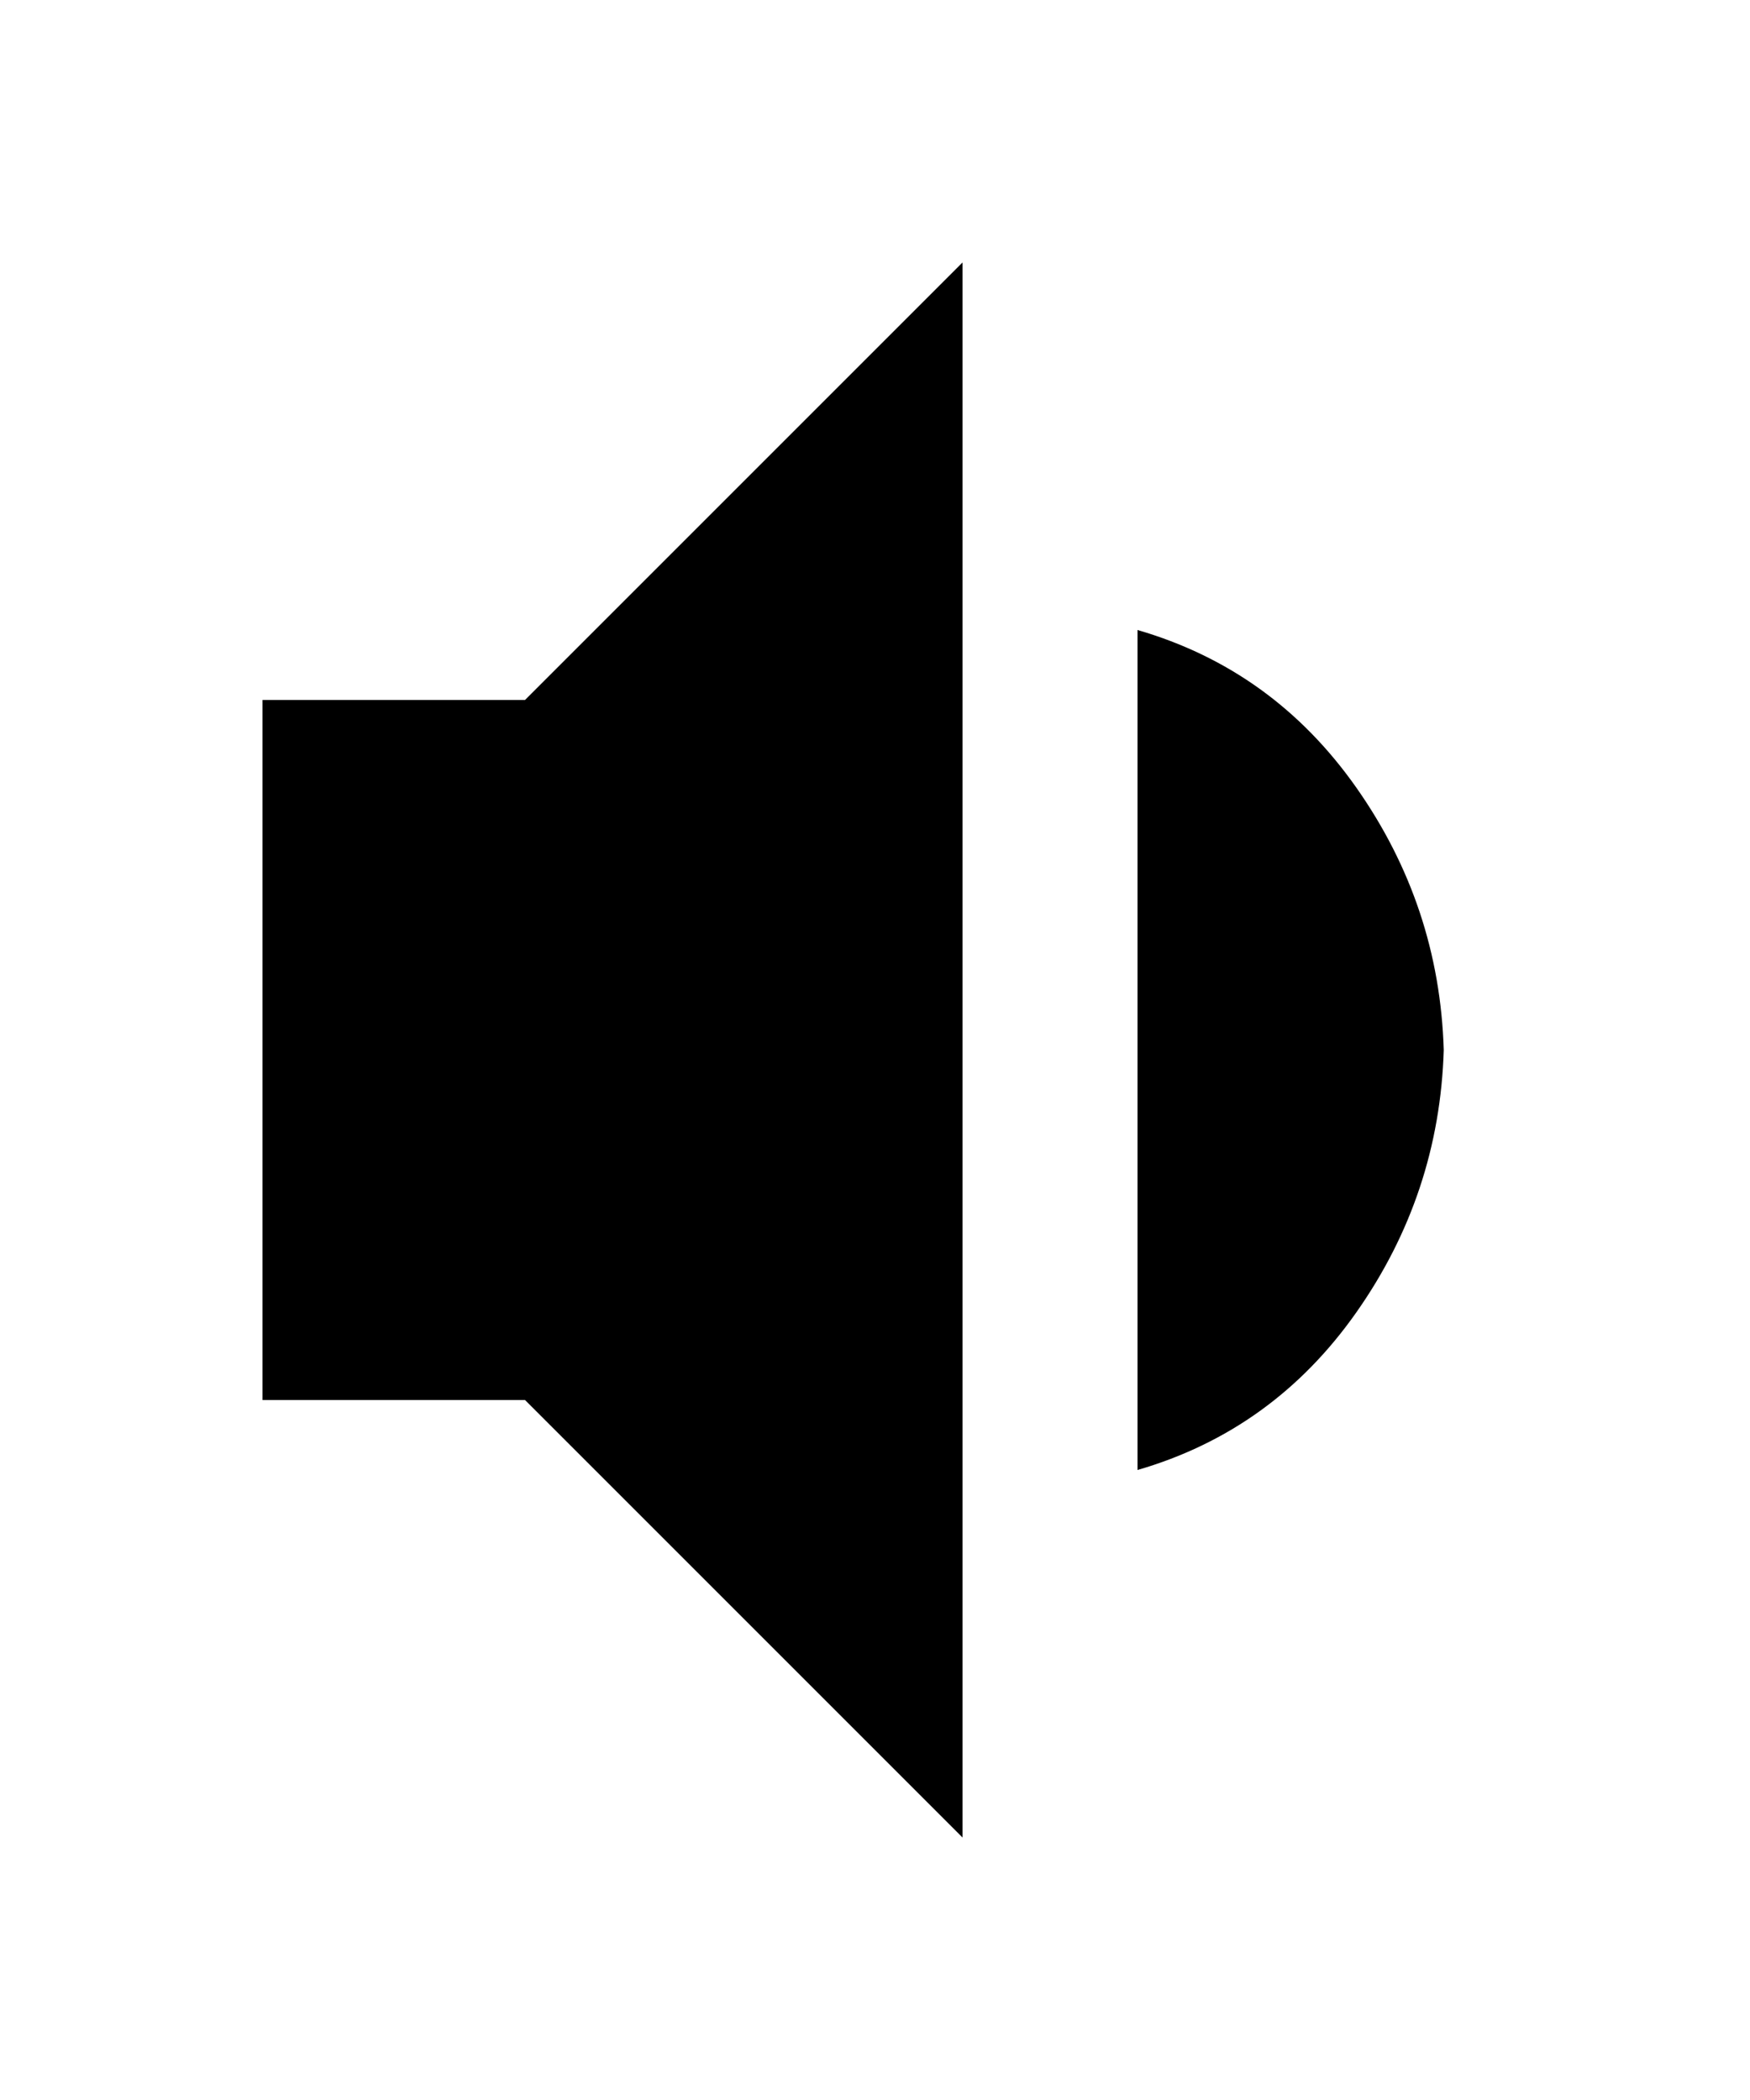 <svg width="400" height="480" viewBox="0 0 400 480" xmlns="http://www.w3.org/2000/svg" ><title>vol-mid</title><path d="M260 144l0 192q31-9 50-36 19-27 20-60-1-33-20-60-19-27-50-36l0 0z m-200 176l60 0 100 100 0-360-100 100-60 0 0 160z" /></svg>
